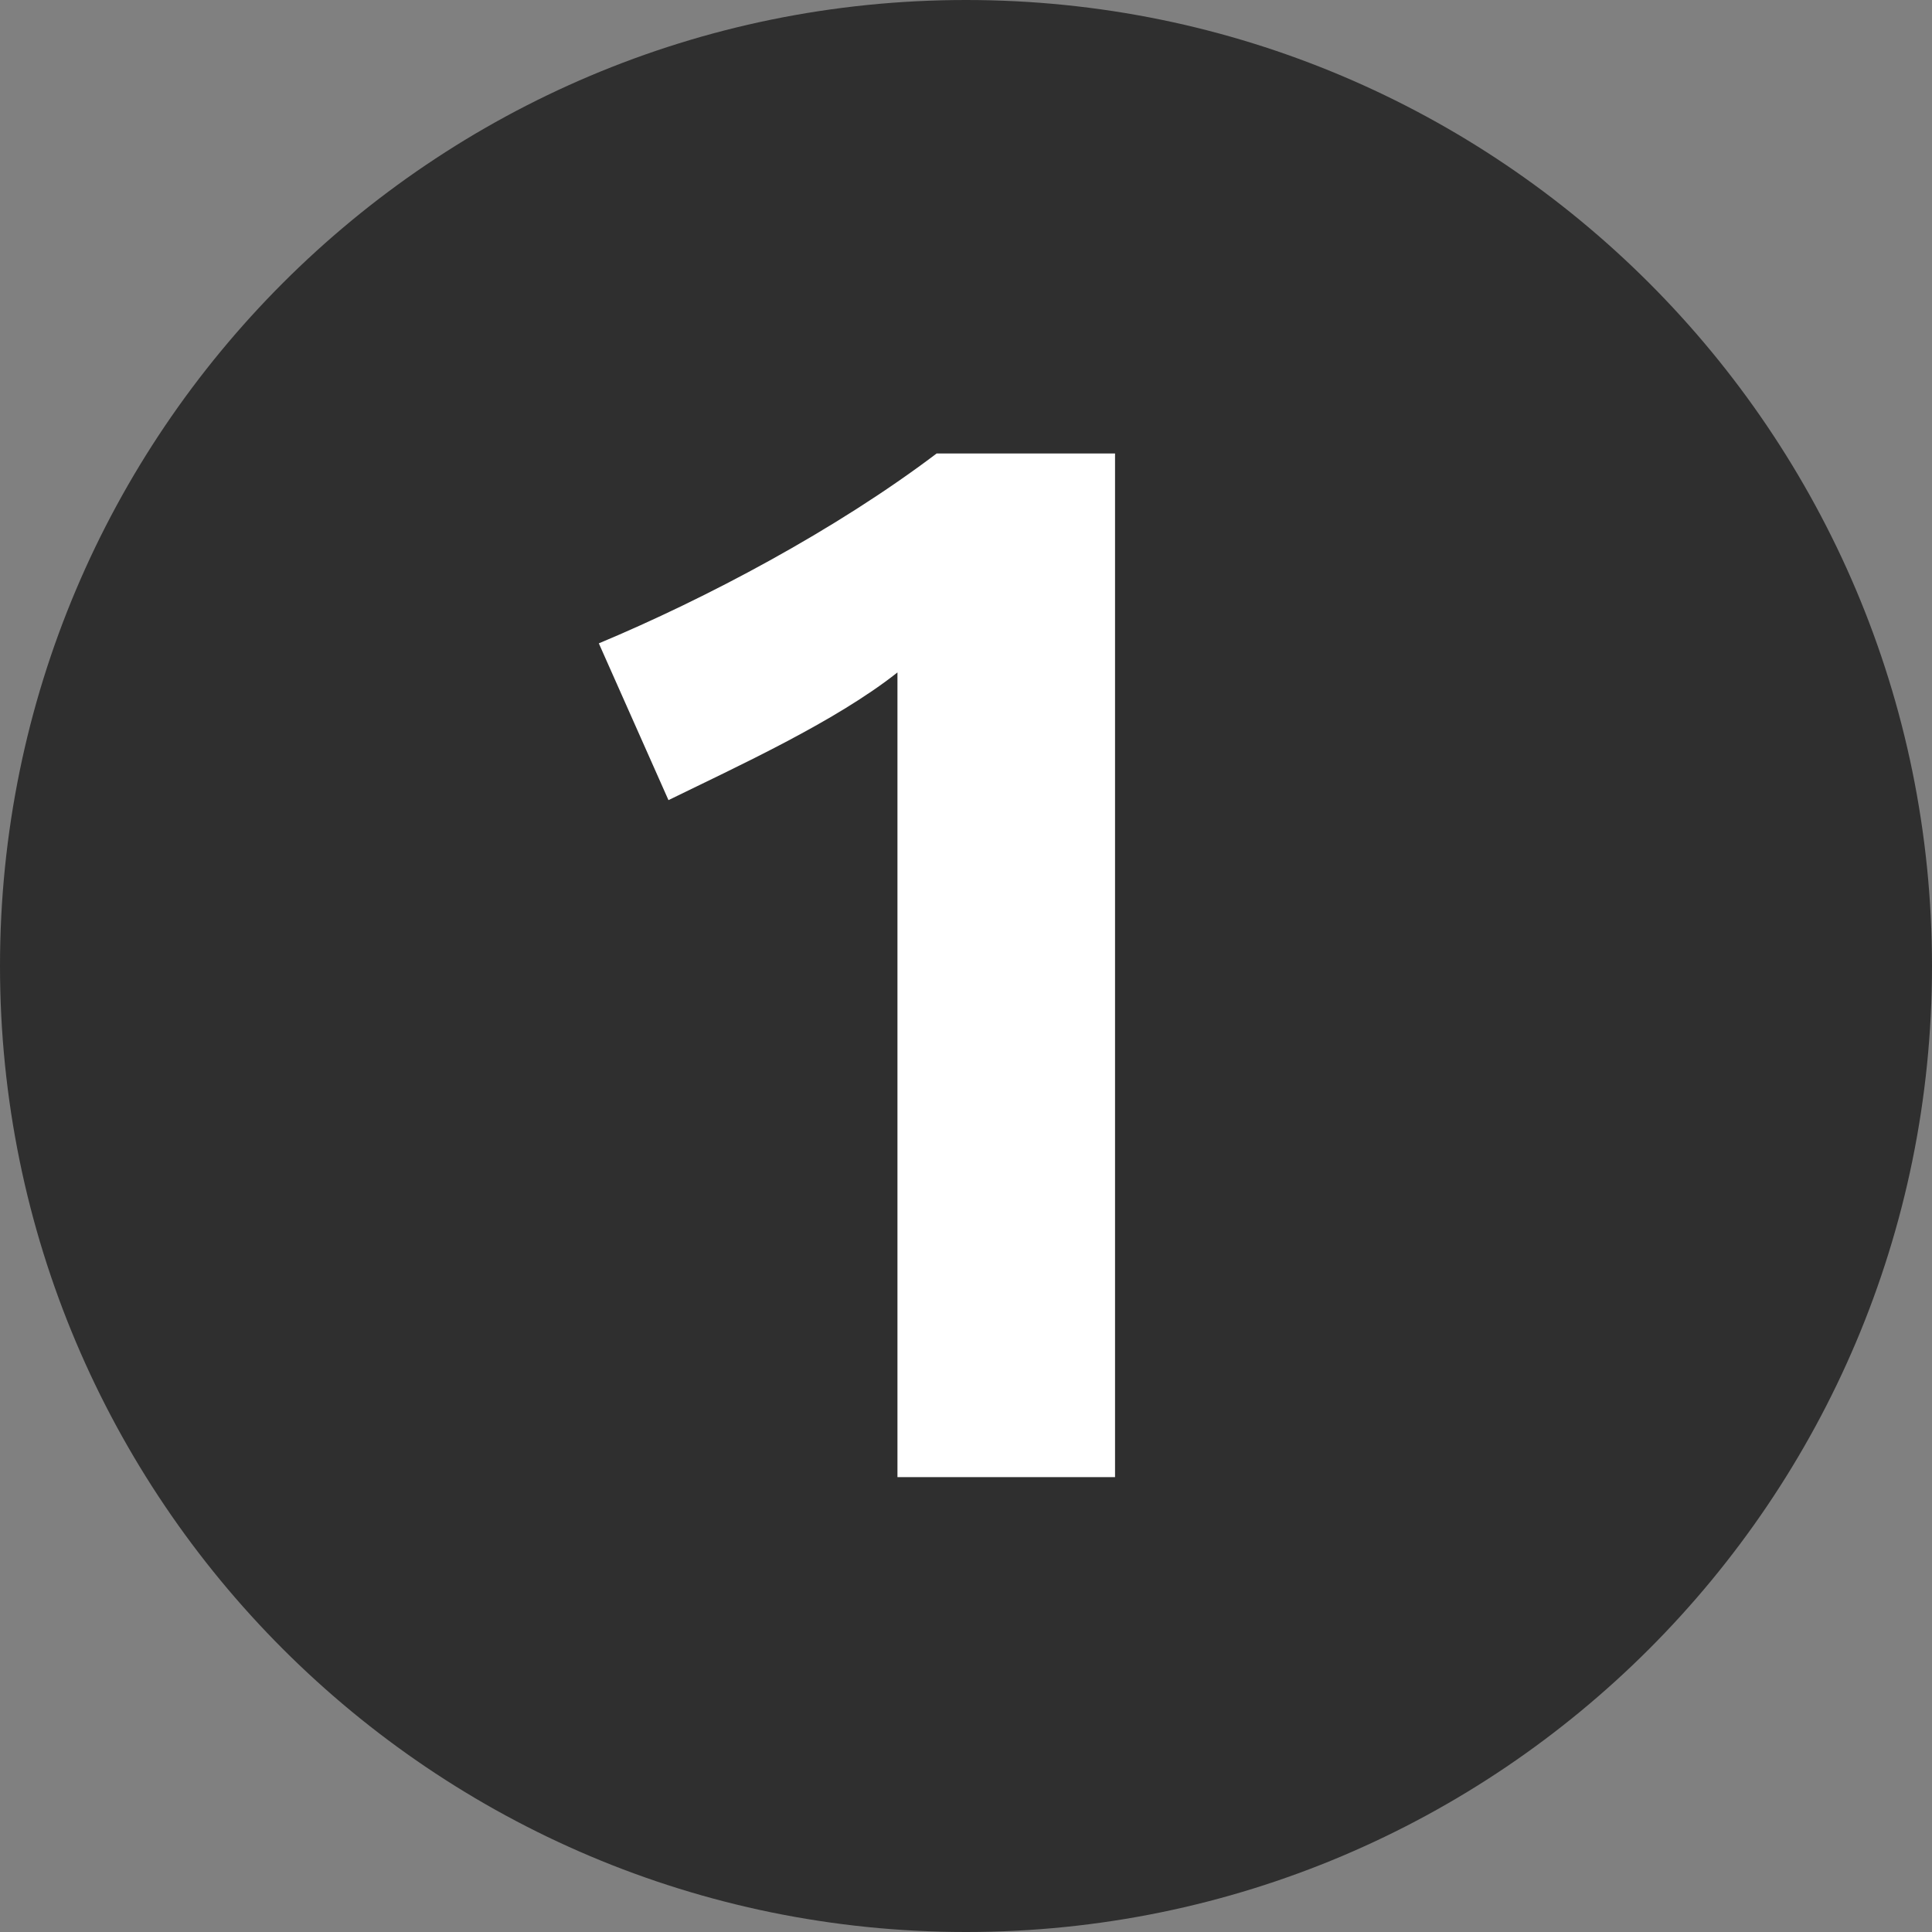 <svg width="21" height="21" viewBox="0 0 21 21" fill="none" xmlns="http://www.w3.org/2000/svg">
<rect x="0" y="0" width="21" height="21" fill="#808080" stroke="none"/>
<path d="M10.5 21C16.299 21 21 16.299 21 10.5C21 4.701 16.299 0 10.5 0C4.701 0 0 4.701 0 10.5C0 16.299 4.701 21 10.5 21Z" fill="#2F2F2F"/>
<path d="M12.12 16.056V4.929H10.181C9.079 5.763 7.676 6.505 6.509 6.993L7.266 8.697C8.007 8.334 9.079 7.845 9.755 7.309V16.056H12.12Z" fill="white"/>
</svg>
